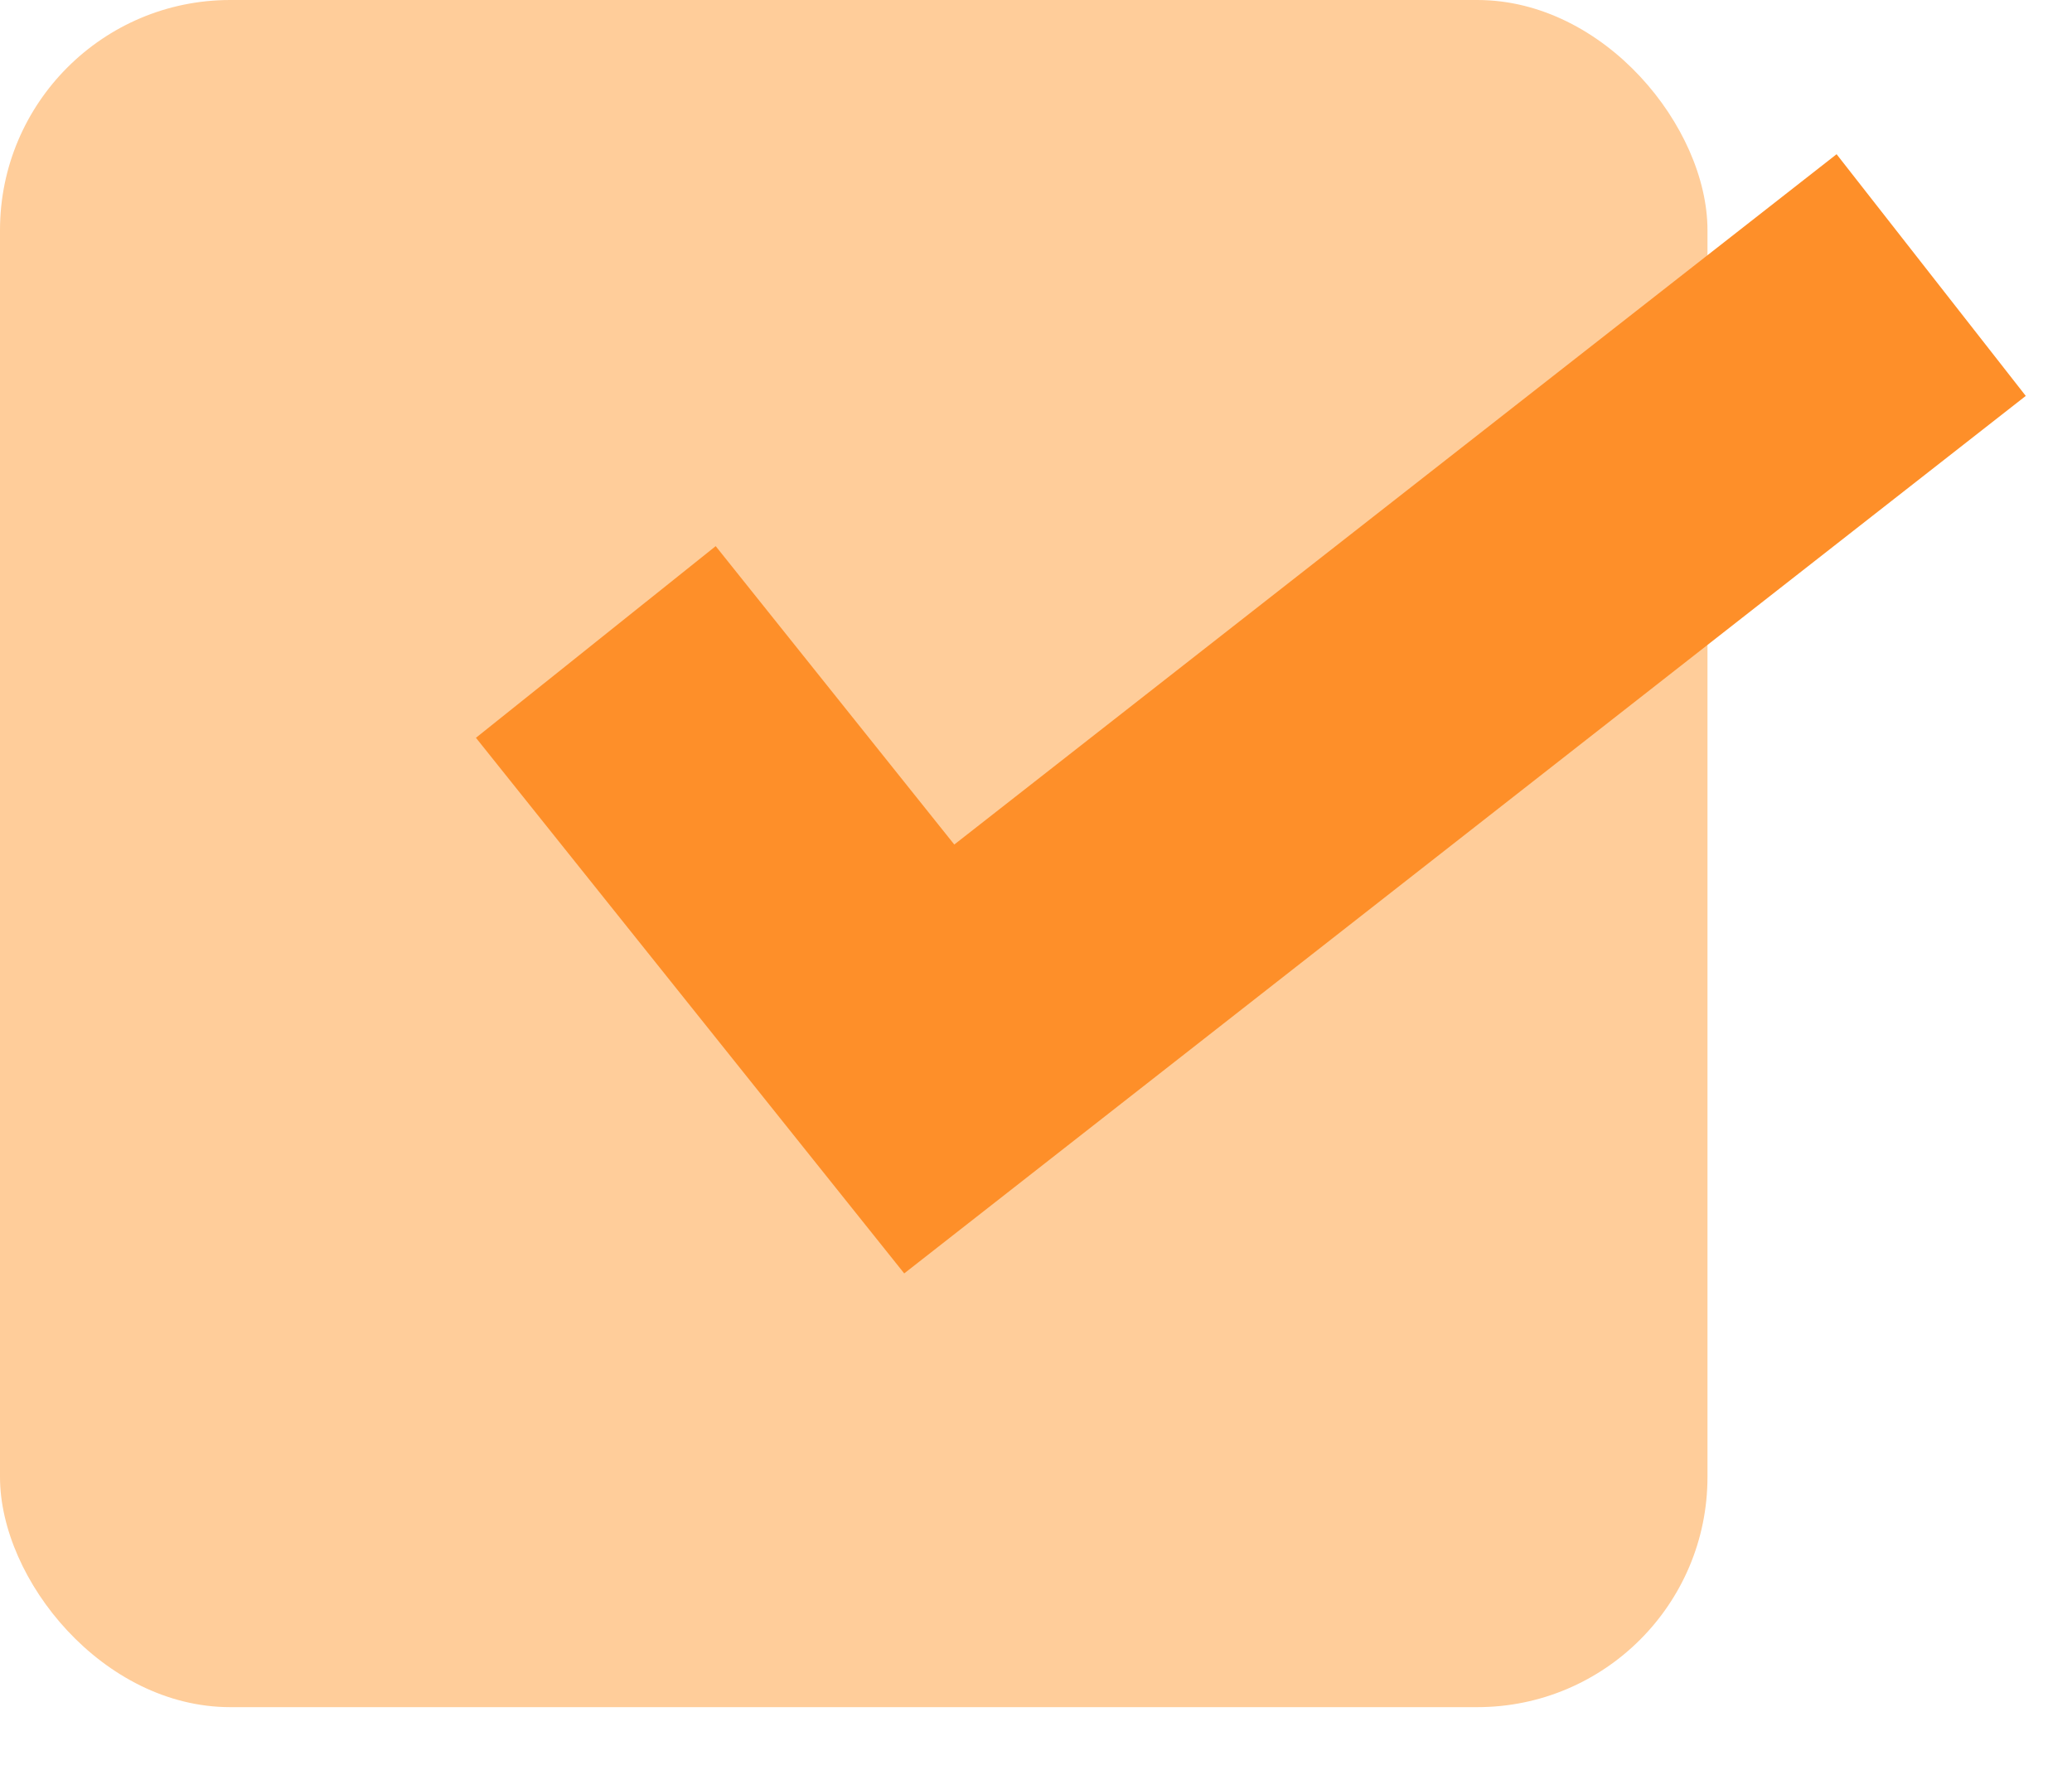 <svg width="27" height="23" viewBox="0 0 27 23" fill="none" xmlns="http://www.w3.org/2000/svg">
<rect width="22.25" height="22.25" rx="3" fill="#FFCD9A"/>
<path d="M25.165 3.585L12.109 13.802L7.764 8.367" stroke="#FE8F29" stroke-width="4" stroke-miterlimit="10"/>
</svg>
